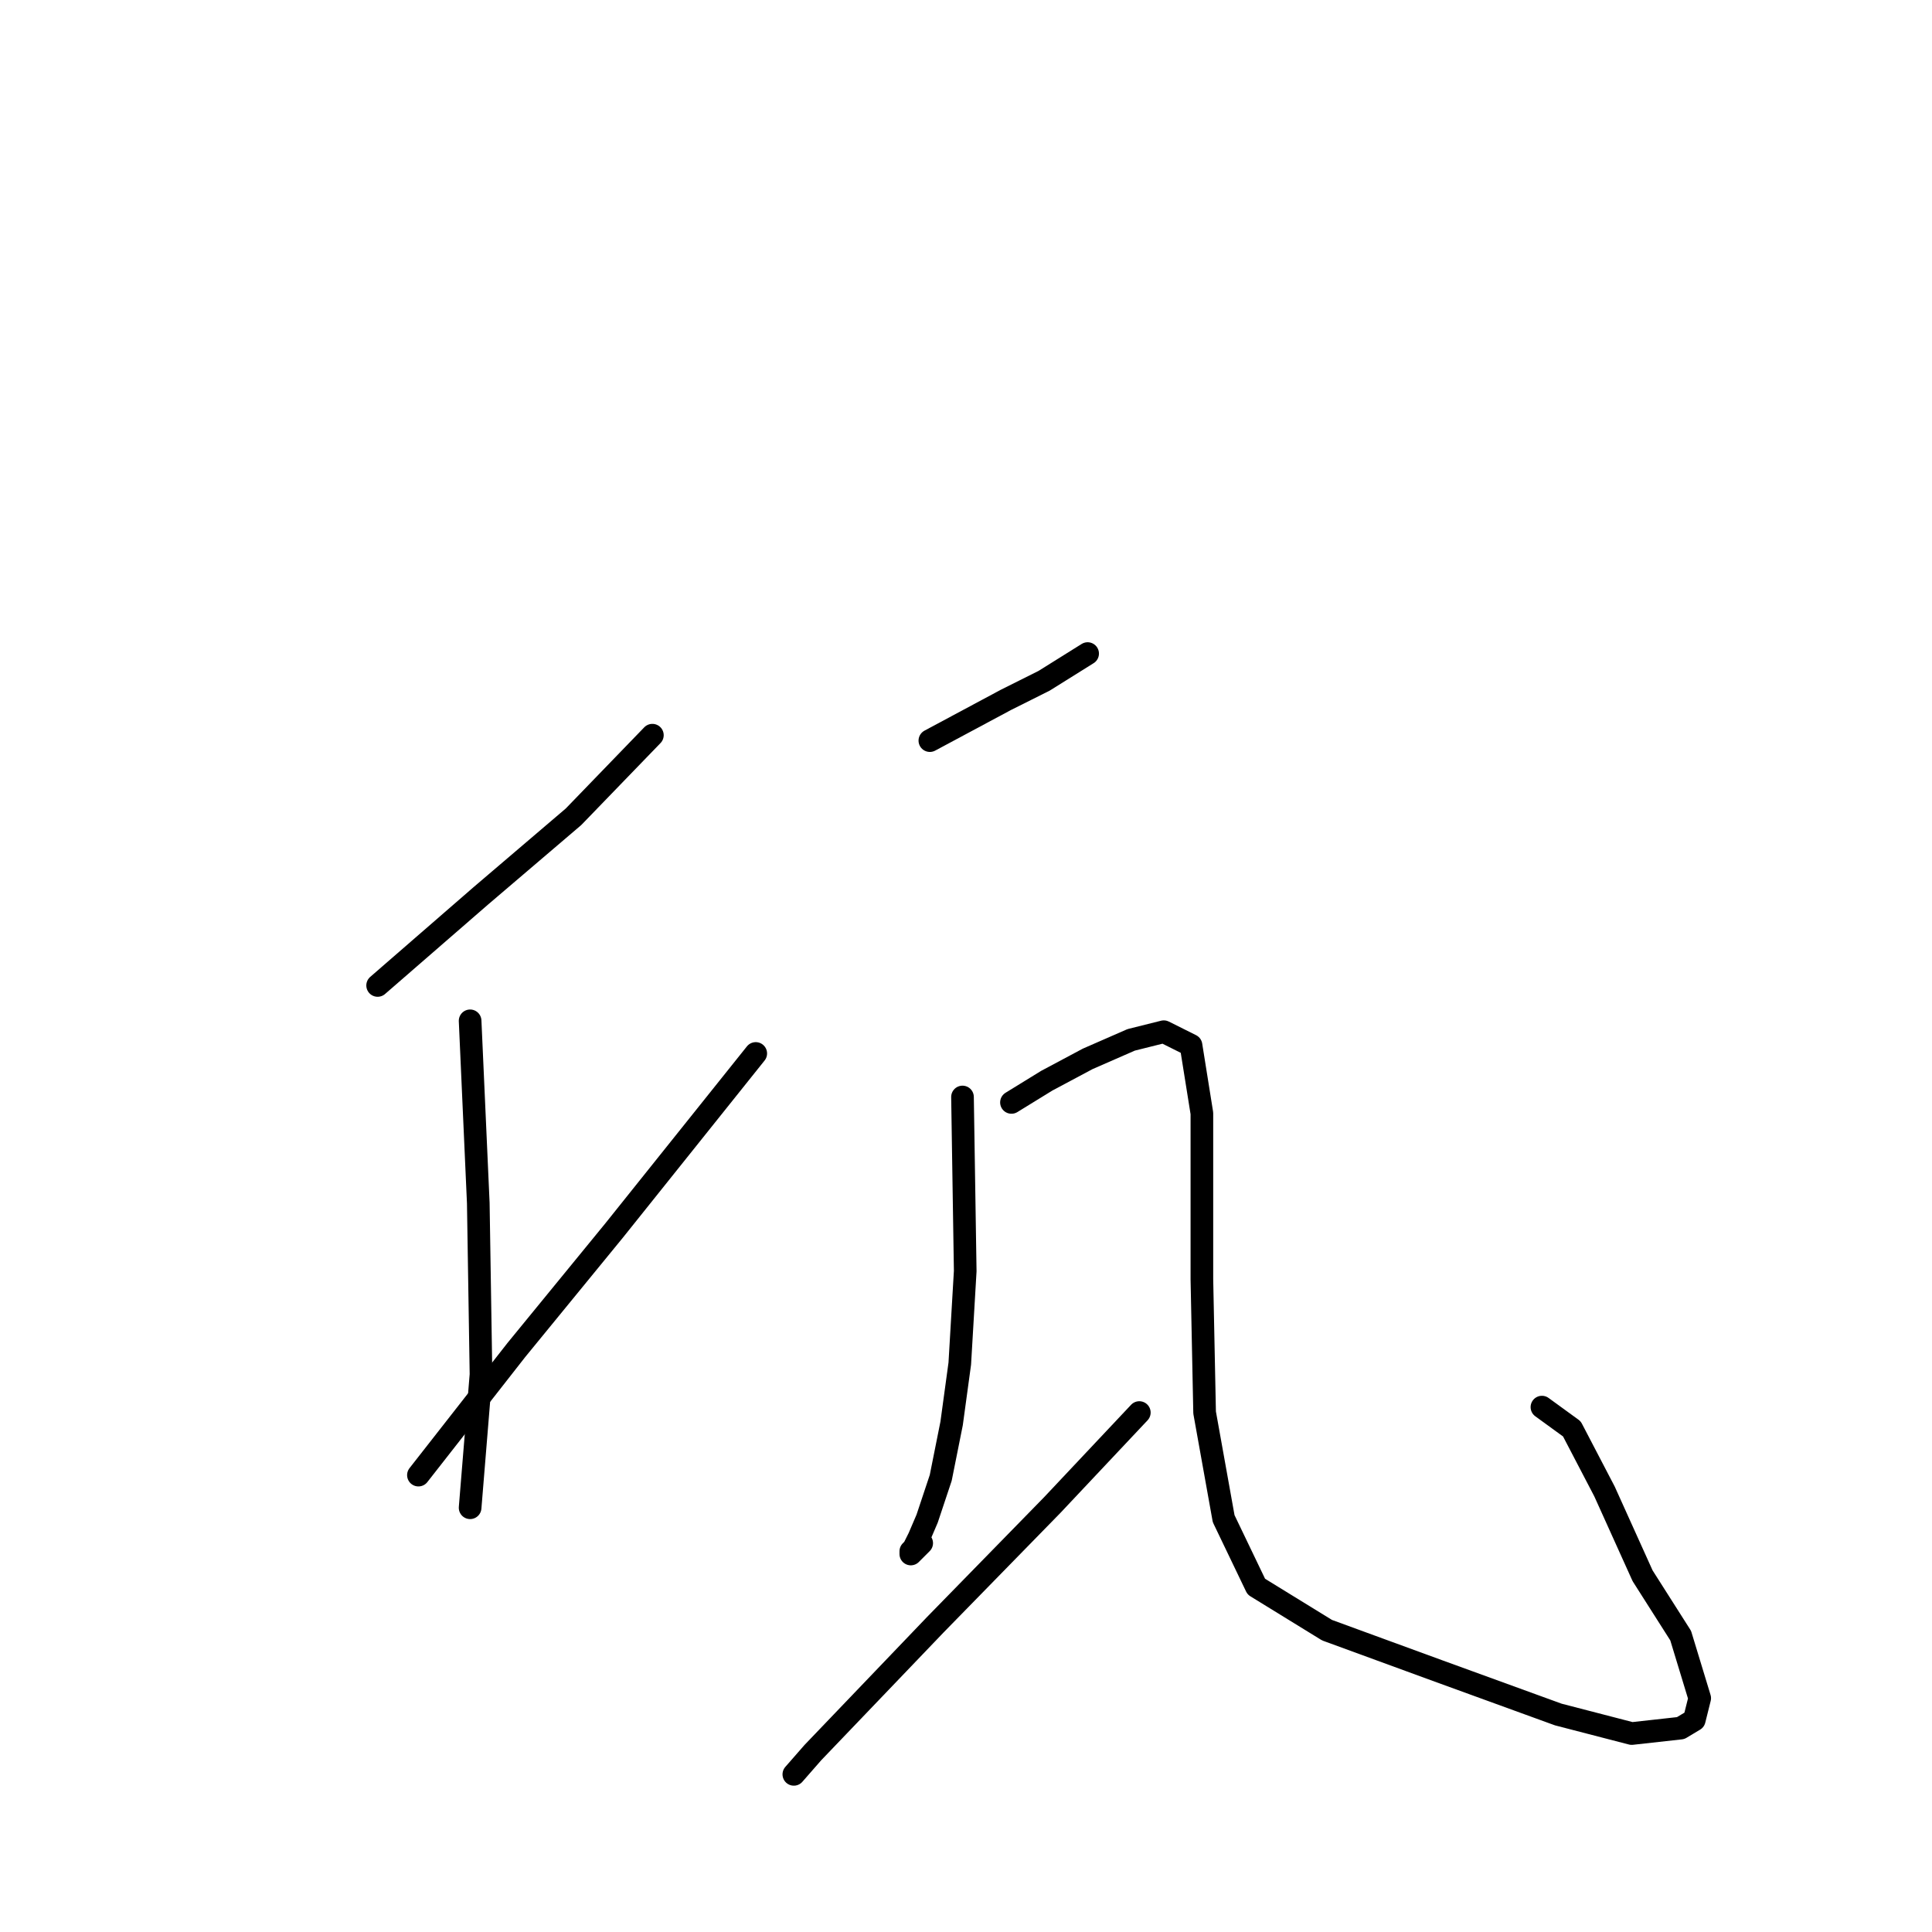 <?xml version="1.0" standalone="no"?>
    <svg width="256" height="256" xmlns="http://www.w3.org/2000/svg" version="1.1">
    <polyline stroke="black" stroke-width="3" stroke-linecap="round" fill="transparent" stroke-linejoin="round" points="50.038 130.578 63.735 118.683 75.991 108.229 86.444 97.416 86.444 97.416 " />
        <polyline stroke="black" stroke-width="3" stroke-linecap="round" fill="transparent" stroke-linejoin="round" points="62.293 135.264 63.375 159.414 63.735 182.123 62.293 199.786 62.293 199.786 " />
        <polyline stroke="black" stroke-width="3" stroke-linecap="round" fill="transparent" stroke-linejoin="round" points="55.444 195.46 68.421 178.879 81.397 163.019 91.49 150.403 100.141 139.589 100.141 139.589 " />
        <polyline stroke="black" stroke-width="3" stroke-linecap="round" fill="transparent" stroke-linejoin="round" points="123.211 98.136 133.303 92.73 138.35 90.206 144.117 86.602 144.117 86.602 " />
        <polyline stroke="black" stroke-width="3" stroke-linecap="round" fill="transparent" stroke-linejoin="round" points="127.536 145.357 127.897 168.426 127.176 180.682 126.094 188.612 124.652 195.821 122.85 201.228 121.769 203.751 121.048 205.193 120.687 205.553 120.687 205.914 122.129 204.472 122.129 204.472 " />
        <polyline stroke="black" stroke-width="3" stroke-linecap="round" fill="transparent" stroke-linejoin="round" points="105.188 235.111 107.711 232.227 123.932 215.286 139.431 199.425 150.966 187.17 150.966 187.17 " />
        <polyline stroke="black" stroke-width="3" stroke-linecap="round" fill="transparent" stroke-linejoin="round" points="134.024 146.077 138.71 143.194 144.117 140.31 149.885 137.787 154.21 136.706 157.815 138.508 159.256 147.519 159.256 169.507 159.617 187.17 162.14 201.228 166.466 210.239 175.838 216.006 190.616 221.413 206.477 227.181 216.209 229.704 222.697 228.983 224.5 227.902 225.22 225.018 222.697 216.727 217.651 208.797 212.604 197.623 208.279 189.333 204.314 186.449 204.314 186.449 " />
        </svg>